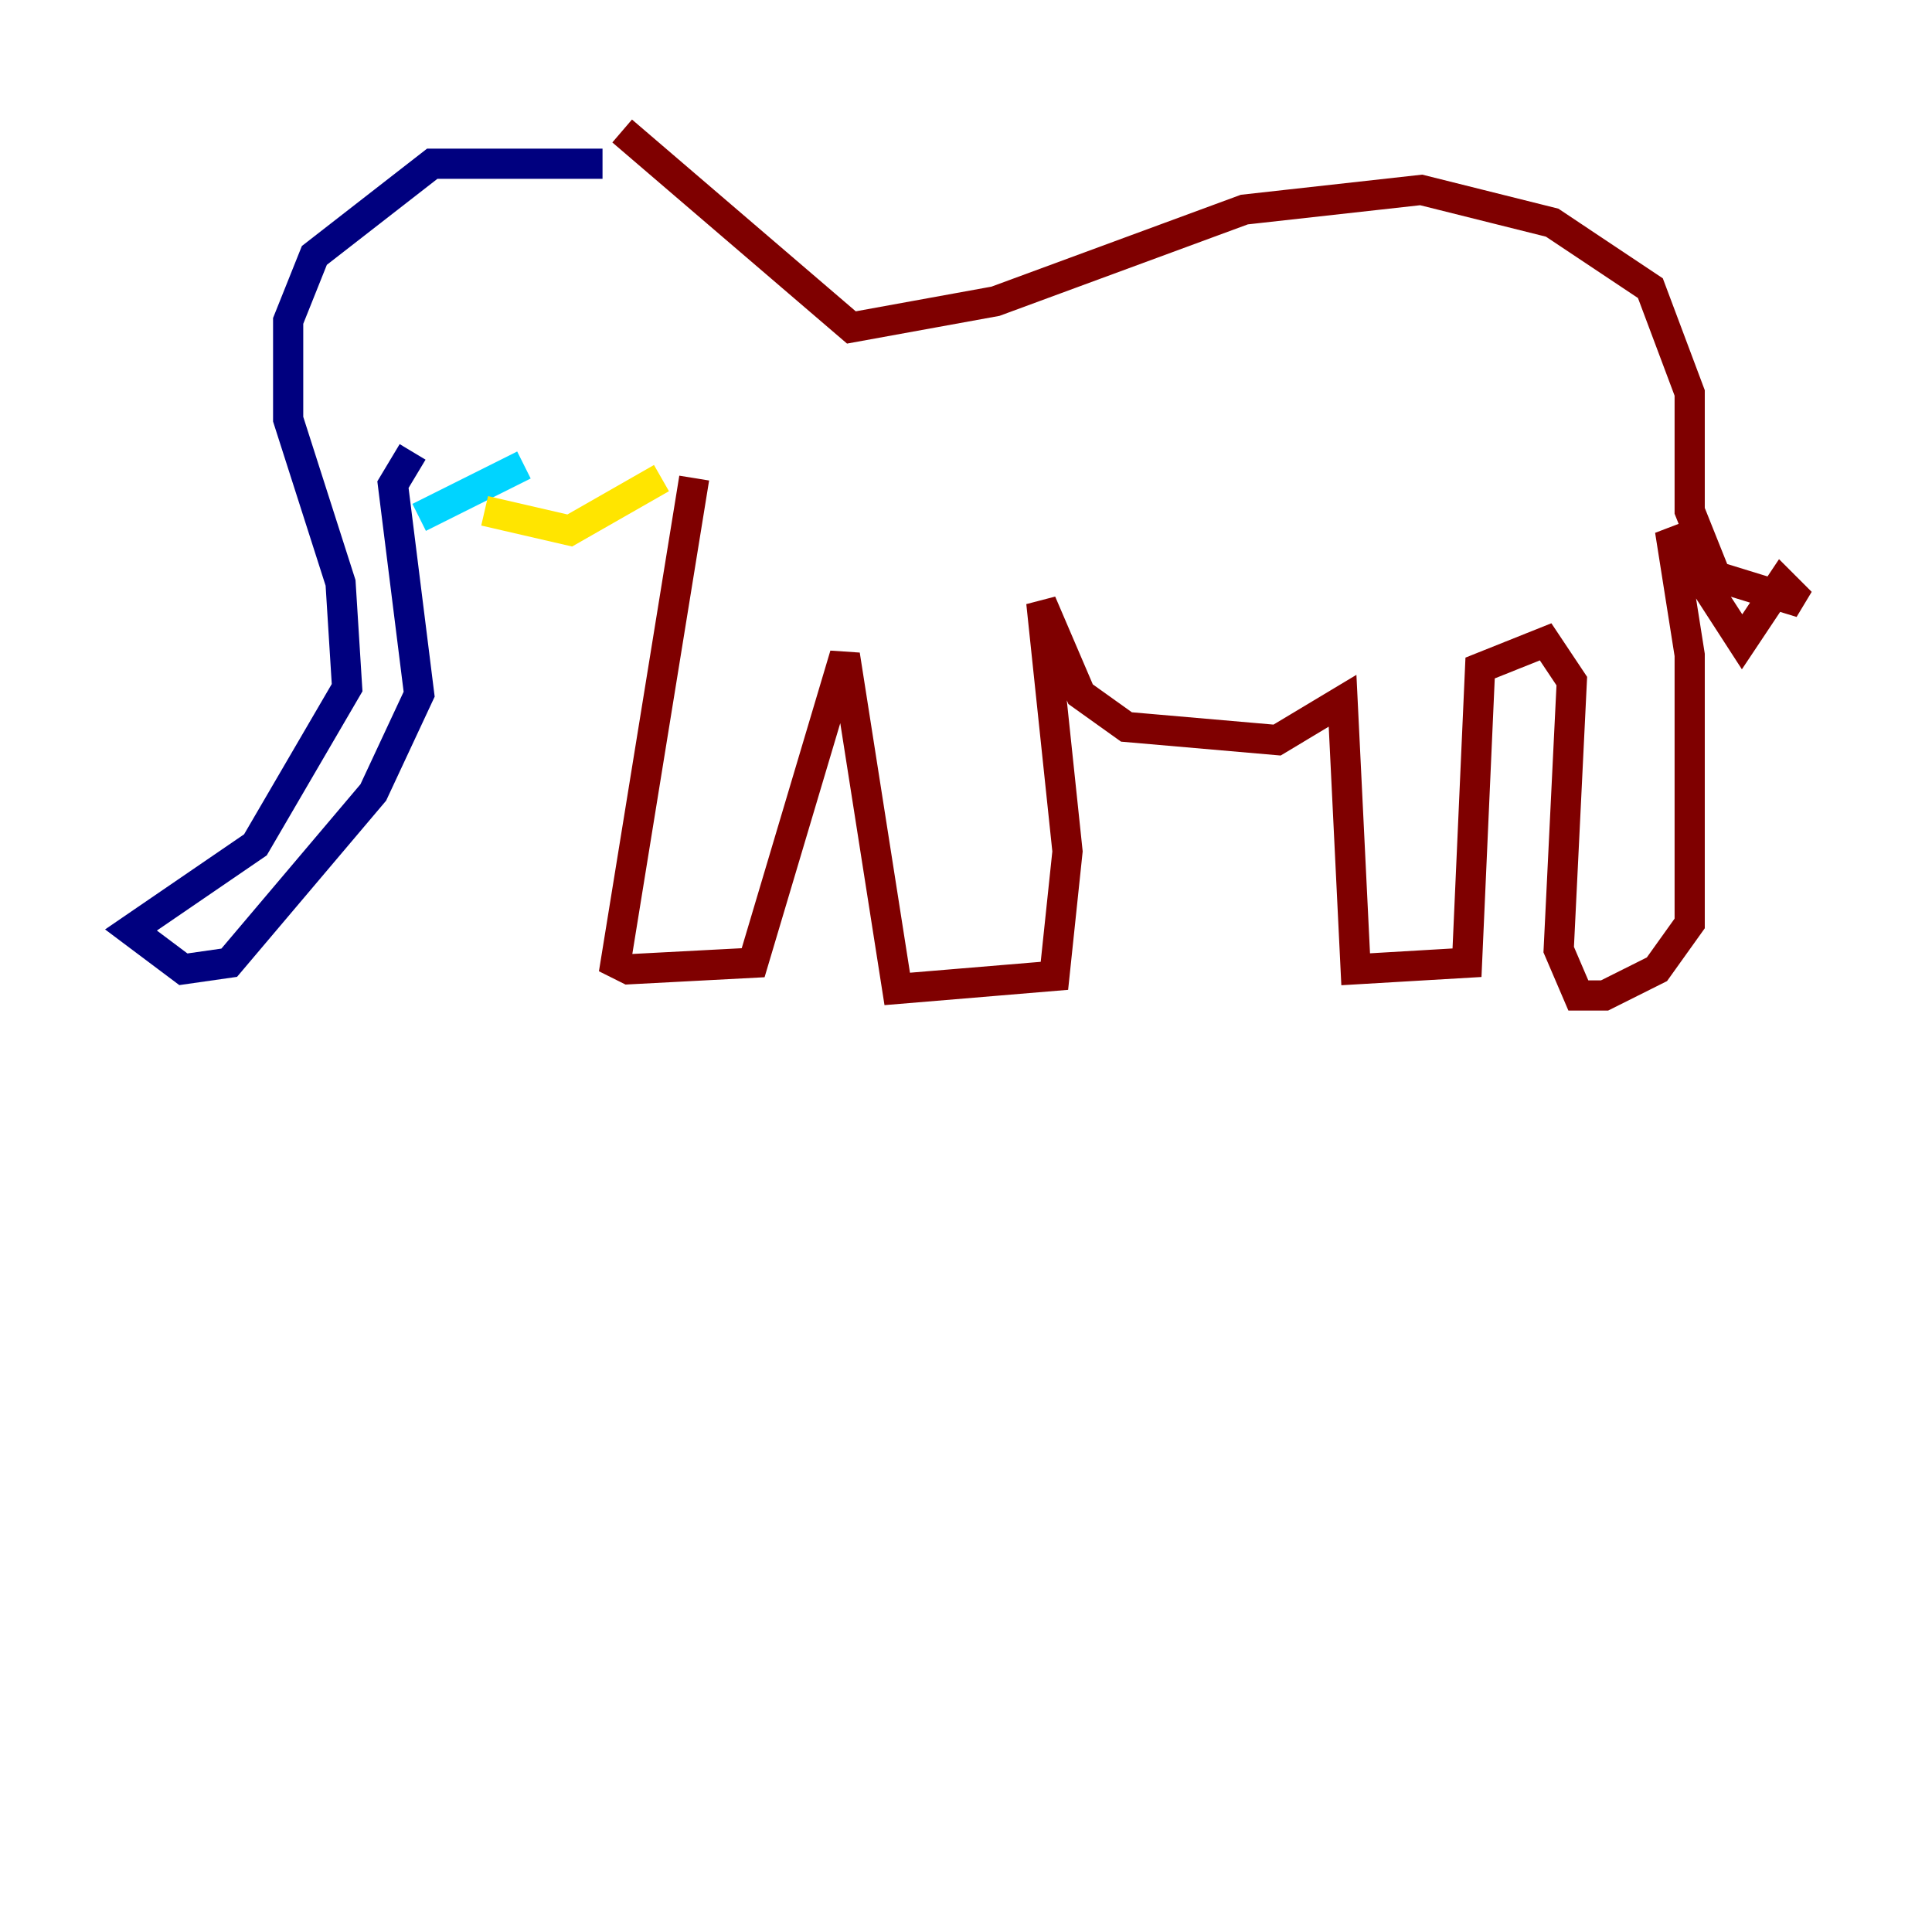 <?xml version="1.0" encoding="utf-8" ?>
<svg baseProfile="tiny" height="128" version="1.2" viewBox="0,0,128,128" width="128" xmlns="http://www.w3.org/2000/svg" xmlns:ev="http://www.w3.org/2001/xml-events" xmlns:xlink="http://www.w3.org/1999/xlink"><defs /><polyline fill="none" points="39.919,10.848 28.637,10.848 20.827,16.922 19.091,21.261 19.091,27.77 22.563,38.617 22.997,45.559 16.922,55.973 8.678,61.614 12.149,64.217 15.186,63.783 24.732,52.502 27.77,45.993 26.034,32.108 27.336,29.939" stroke="#00007f" stroke-width="2" /><polyline fill="none" points="34.712,30.807 27.77,34.278" stroke="#00d4ff" stroke-width="2" /><polyline fill="none" points="32.108,33.844 37.749,35.146 43.824,31.675" stroke="#ffe500" stroke-width="2" /><polyline fill="none" points="45.993,31.675 40.786,63.783 41.654,64.217 49.898,63.783 55.973,43.39 59.444,65.519 69.858,64.651 70.725,56.407 68.99,39.919 71.593,45.993 74.63,48.163 84.61,49.031 88.949,46.427 89.817,64.217 97.193,63.783 98.061,44.258 102.4,42.522 104.136,45.125 103.268,62.915 104.57,65.953 106.305,65.953 109.776,64.217 111.946,61.18 111.946,43.39 110.644,35.146 115.417,42.522 118.02,38.617 119.322,39.919 113.681,38.183 111.946,33.844 111.946,26.034 109.342,19.091 102.834,14.752 94.156,12.583 82.441,13.885 65.953,19.959 56.407,21.695 41.22,8.678" stroke="#7f0000" stroke-width="2" /></svg>